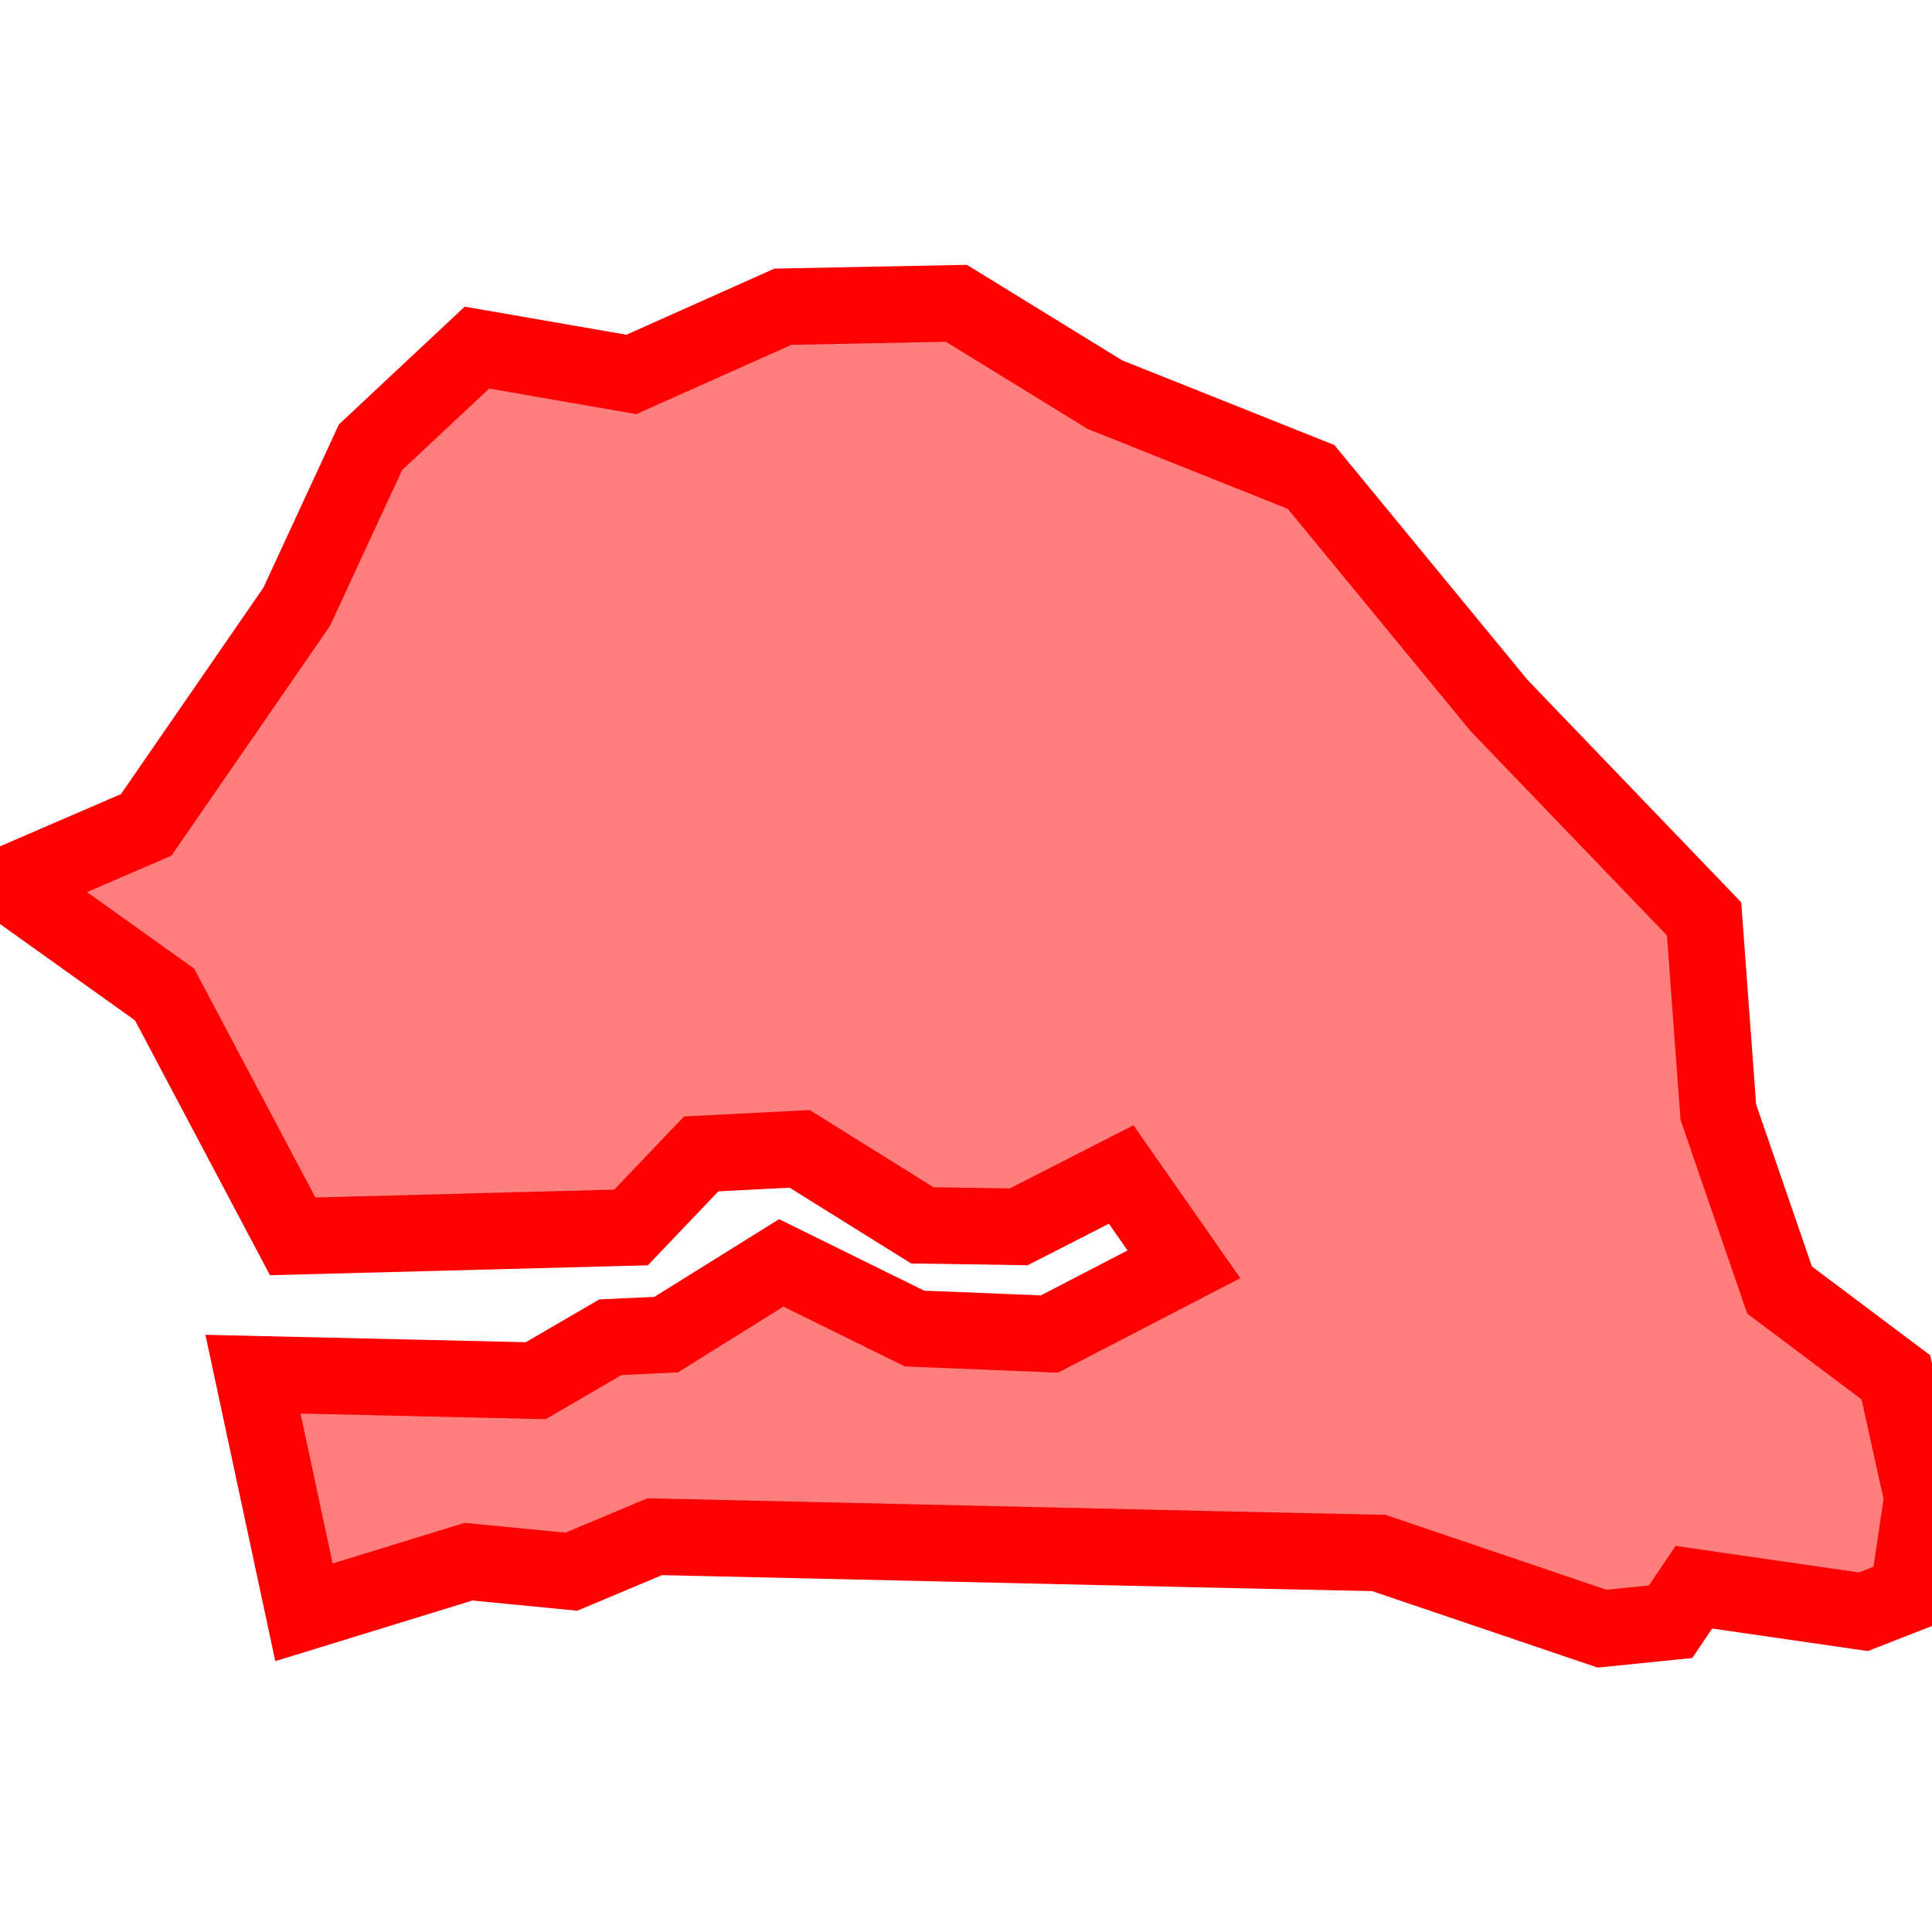 <?xml version="1.0" encoding="UTF-8"?>
<svg xmlns="http://www.w3.org/2000/svg" xmlns:xlink="http://www.w3.org/1999/xlink"
     width="101" height="101" viewBox="-50.5 -50.5 101 101">
<defs>
</defs>
<path d="M-35.199,14.133 L-35.199,14.133 L-41.897,1.489 L-50.0,-4.294 L-42.856,-7.378 L-34.988,-18.781 L-31.129,-27.121 L-25.567,-32.328 L-17.495,-30.926 L-9.57,-34.466 L-0.501,-34.644 L7.259,-29.87 L18.04,-25.567 L27.867,-13.619 L38.585,-2.463 L39.33,7.641 L42.532,16.941 L48.611,21.503 L50.0,27.783 L49.252,32.843 L46.908,33.759 L38.052,32.475 L36.833,34.281 L33.253,34.644 L21.579,30.685 L13.74,30.517 L-16.274,29.835 L-20.628,31.664 L-26.006,31.141 L-34.61,33.787 L-37.275,21.338 L-22.491,21.68 L-18.589,19.405 L-15.678,19.272 L-9.659,15.521 L-2.692,18.953 L4.365,19.239 L11.393,15.594 L8.112,10.9 L2.757,13.635 L-2.283,13.559 L-8.693,9.561 L-13.842,9.823 L-17.51,13.669 L-35.199,14.133 Z" stroke-width="4" stroke="#ff0000" fill="#ff0000" fill-opacity="0.5" />
</svg>